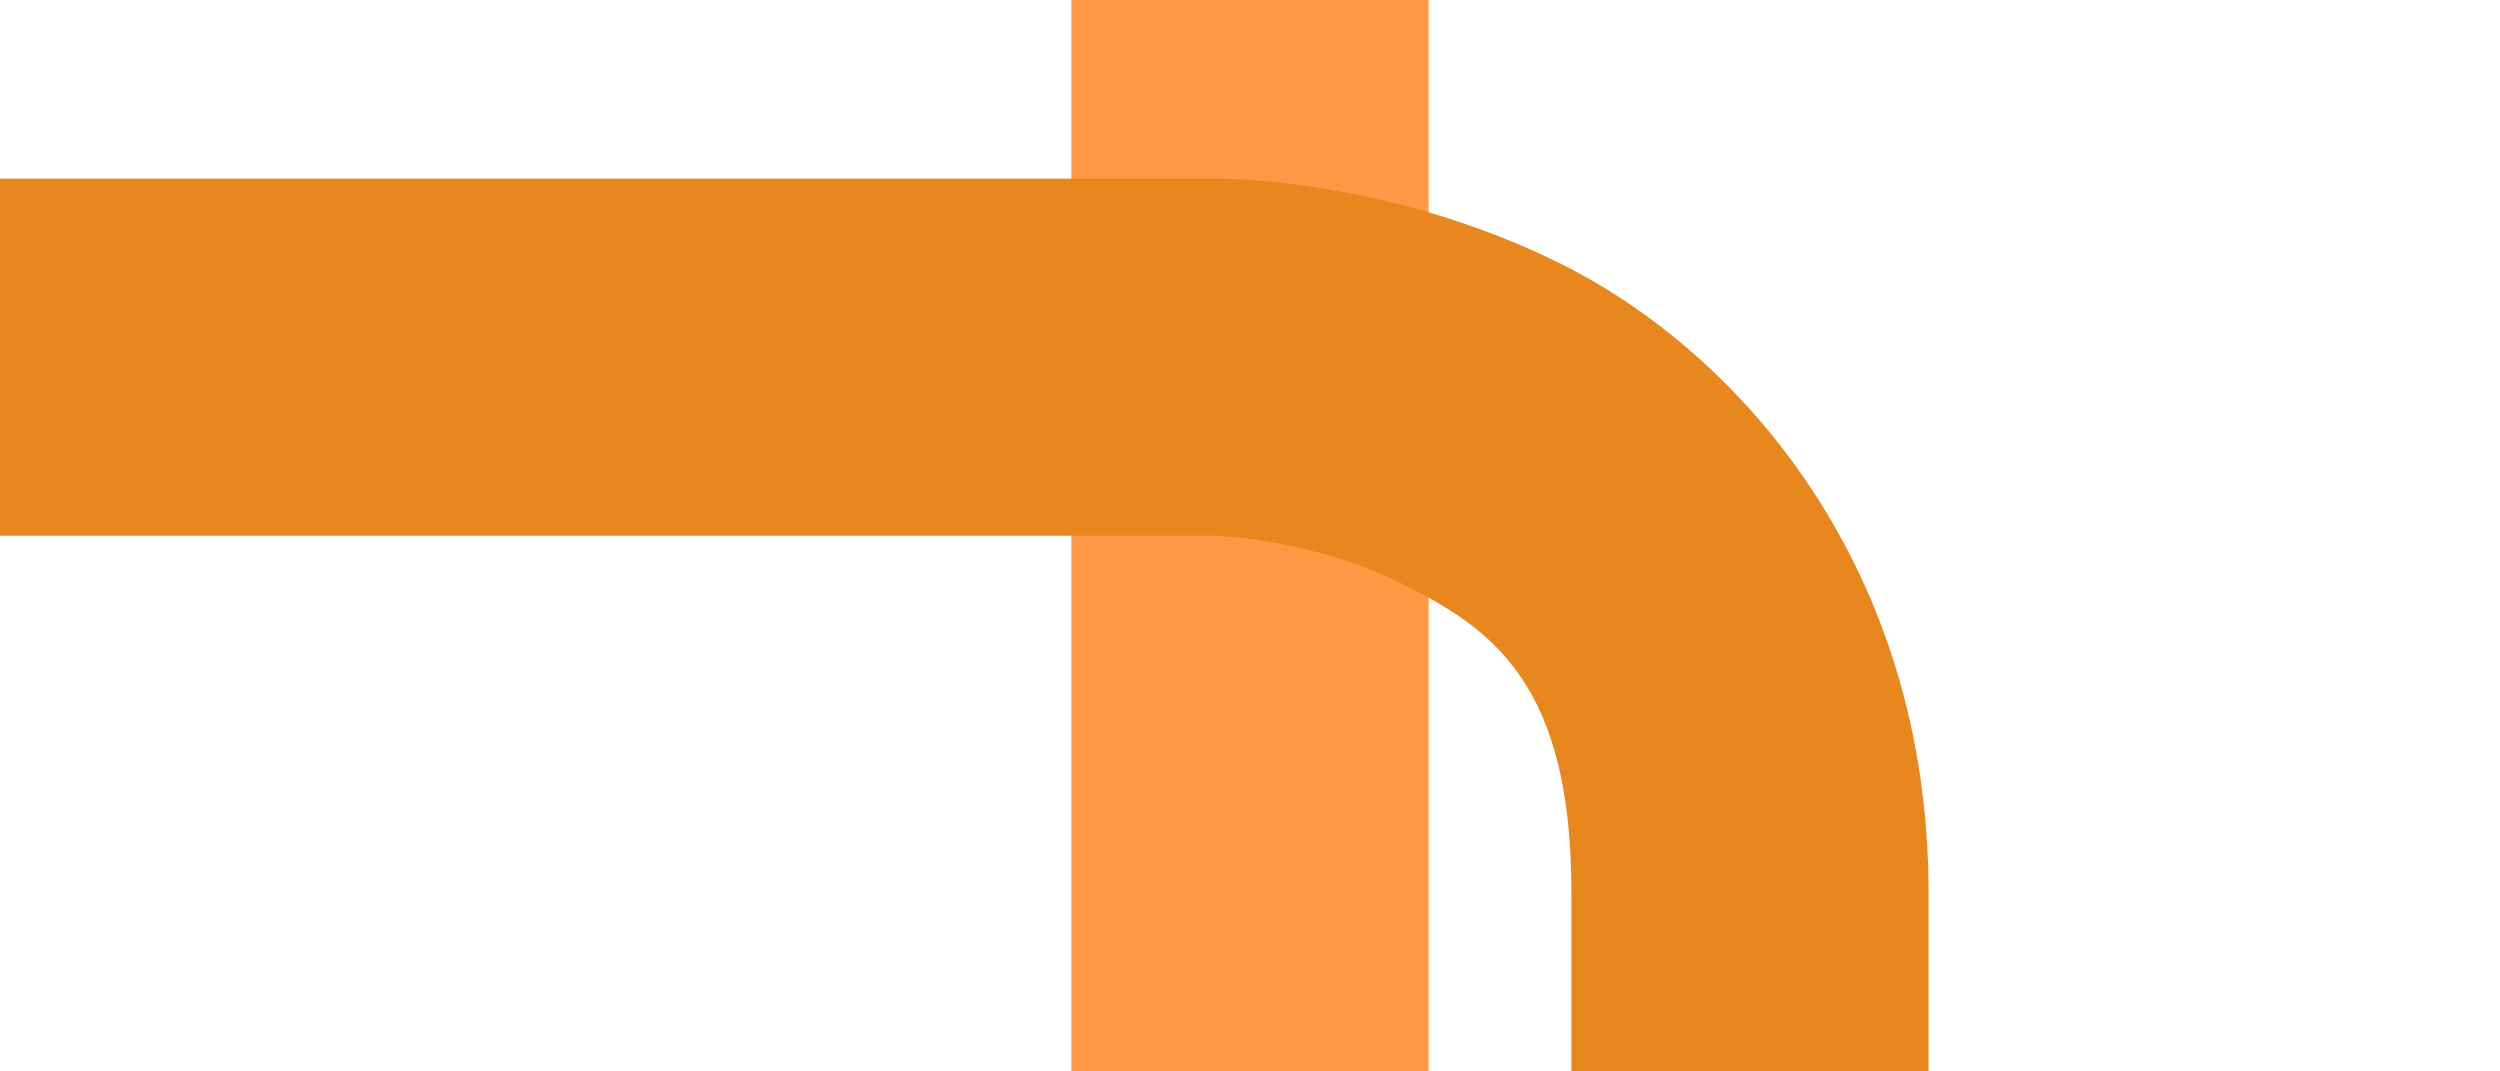 <?xml version="1.0" encoding="UTF-8" standalone="no"?>
<svg
   xml:space="preserve"
   width="70"
   height="30"
   version="1.1"
   id="svg1"
   sodipodi:docname="05F.svg"
   inkscape:version="1.4 (e7c3feb1, 2024-10-09)"
   xmlns:inkscape="http://www.inkscape.org/namespaces/inkscape"
   xmlns:sodipodi="http://sodipodi.sourceforge.net/DTD/sodipodi-0.dtd"
   xmlns="http://www.w3.org/2000/svg"
   xmlns:svg="http://www.w3.org/2000/svg"><defs
     id="defs1" /><sodipodi:namedview
     id="namedview1"
     pagecolor="#ffffff"
     bordercolor="#000000"
     borderopacity="0.25"
     inkscape:showpageshadow="2"
     inkscape:pageopacity="0.0"
     inkscape:pagecheckerboard="0"
     inkscape:deskcolor="#d1d1d1"
     inkscape:zoom="2.636009"
     inkscape:cx="18.20935"
     inkscape:cy="35.28061"
     inkscape:window-width="1440"
     inkscape:window-height="689"
     inkscape:window-x="0"
     inkscape:window-y="25"
     inkscape:window-maximized="0"
     inkscape:current-layer="svg1" /><rect
     width="10"
     height="30"
     x="30"
     ry="0"
     style="fill:#ff9844;fill-opacity:1;stroke:none;stroke-width:0.191;paint-order:fill markers stroke"
     id="rect1" /><path
     d="M 34,5 C 34,5 38.794,4.931 43.736,7.402 48.678,9.873 54,15.833 54,25 V 30 H 44 V 25 C 44,19.167 41.821,17.626 39.264,16.348 36.706,15.068 34,15 34,15 L 0,15 0,5 Z"
     style="fill:#e8871e;fill-opacity:1;paint-order:fill markers stroke"
     id="path1"
     sodipodi:nodetypes="cssccsccccc" /></svg>
